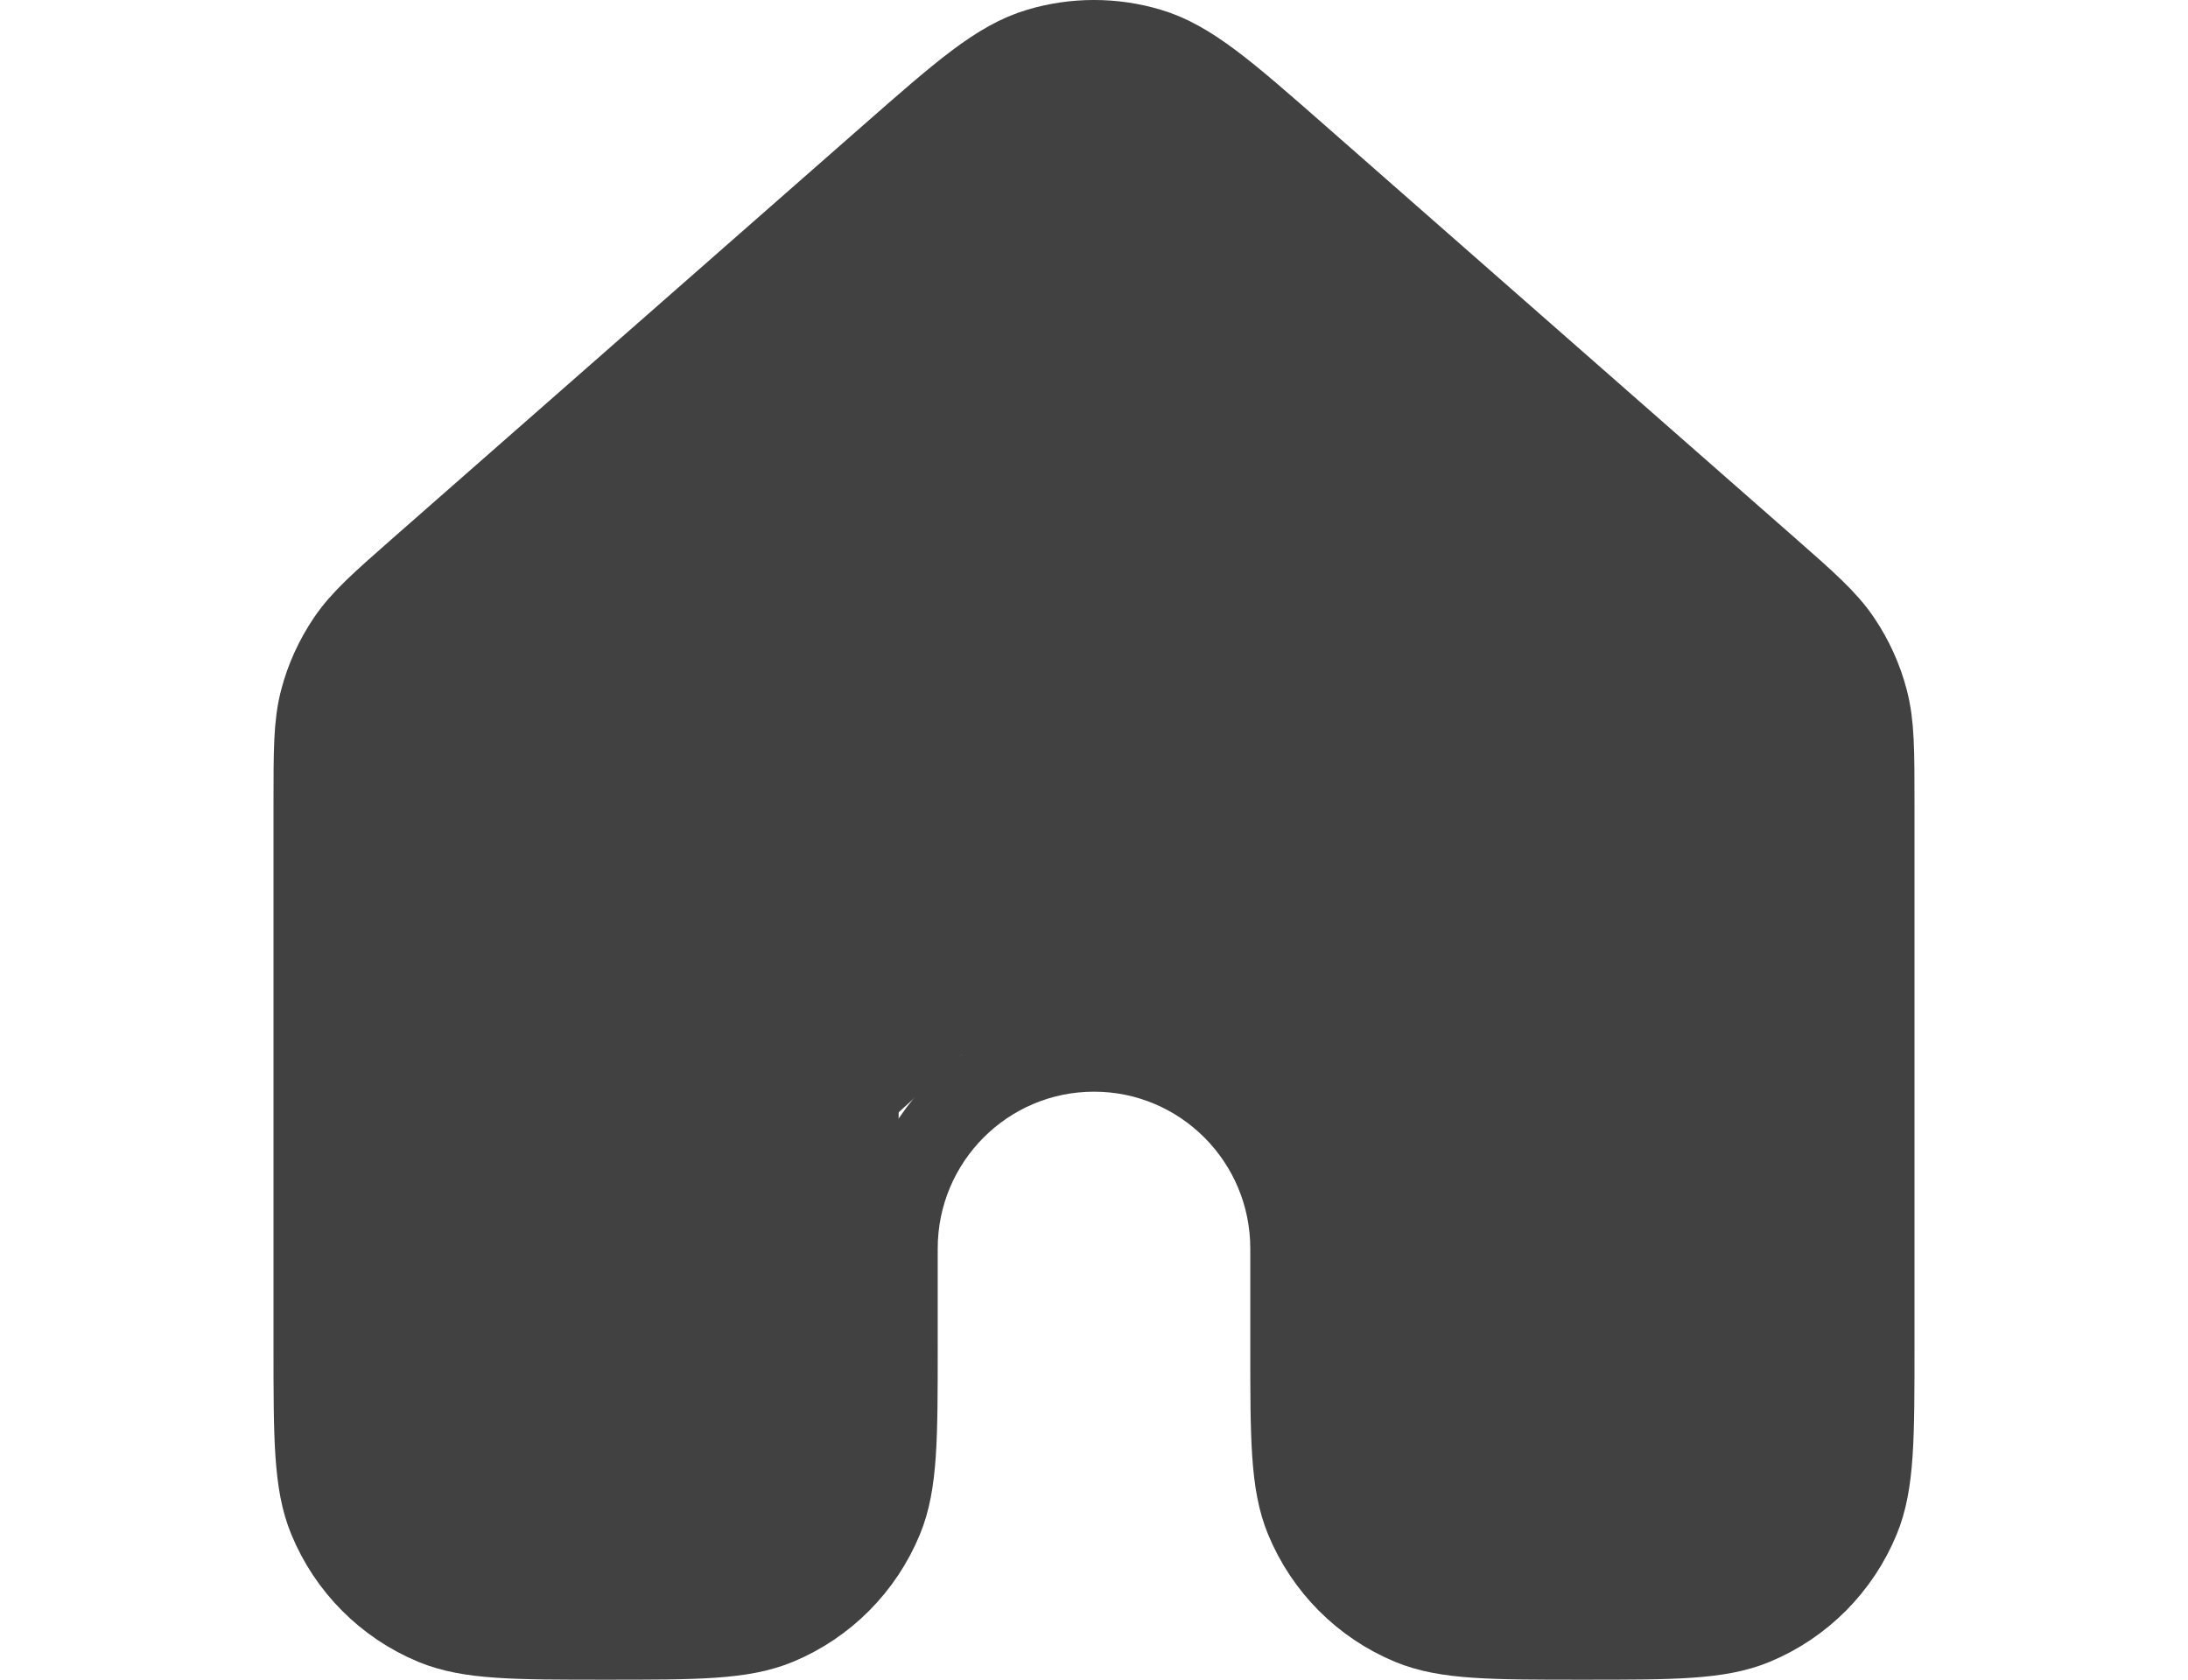 <svg width="56"
    height="43"
    viewBox="0 0 56 43"
    fill="none"
    xmlns="http://www.w3.org/2000/svg">
    <g id="Group 142">
        <path
            id="Vector"
            d="M48 34.473V20.555C48 19.214 47.999 18.543 47.836 17.92C47.693 17.367 47.456 16.844 47.136 16.371C46.776 15.838 46.274 15.395 45.269 14.512L33.269 3.976C31.402 2.337 30.469 1.518 29.419 1.206C28.493 0.931 27.506 0.931 26.581 1.206C25.532 1.517 24.6 2.336 22.736 3.972L10.732 14.512C9.727 15.395 9.225 15.838 8.864 16.371C8.544 16.844 8.306 17.367 8.162 17.92C8 18.543 8 19.214 8 20.555V34.473C8 36.811 8 37.979 8.381 38.901C8.888 40.131 9.861 41.109 11.086 41.618C12.005 42 13.17 42 15.499 42C17.829 42 18.995 42 19.914 41.618C21.139 41.109 22.112 40.131 22.619 38.902C23 37.98 23 36.811 23 34.473V31.964C23 29.193 25.239 26.947 28 26.947C30.761 26.947 33 29.193 33 31.964V34.473C33 36.811 33 37.98 33.381 38.902C33.888 40.131 34.861 41.109 36.086 41.618C37.005 42 38.17 42 40.499 42C42.829 42 43.995 42 44.914 41.618C46.139 41.109 47.112 40.131 47.619 38.901C48 37.979 48 36.811 48 34.473Z"
            stroke="#414141"
            stroke-width="2"
            stroke-linecap="round"
            stroke-linejoin="round" />
        <rect
            id="Rectangle 37"
            x="8"
            y="15"
            width="40"
            height="12"
            rx="3"
            fill="#414141" />
        <rect
            id="Rectangle 38"
            x="8"
            y="22"
            width="15"
            height="20"
            rx="3"
            fill="#414141" />
        <rect
            id="Rectangle 39"
            x="33"
            y="22"
            width="15"
            height="20"
            rx="3"
            fill="#414141" />
        <path
            id="Polygon 1"
            d="M26.077 1.606C27.19 0.676 28.81 0.676 29.923 1.606L45.899 14.947C48.051 16.745 46.78 20.25 43.976 20.25H12.024C9.22 20.25 7.949 16.745 10.101 14.947L26.077 1.606Z"
            fill="#414141" />
        <path
            id="Polygon 2"
            d="M19.693 23.37L26.936 24.883L20.54 30.721L19.693 23.37Z"
            fill="#414141" />
        <path
            id="Polygon 3"
            d="M37.347 24.849L35.492 32.012L29.965 25.345L37.347 24.849Z"
            fill="#414141" />
    </g>
</svg>
